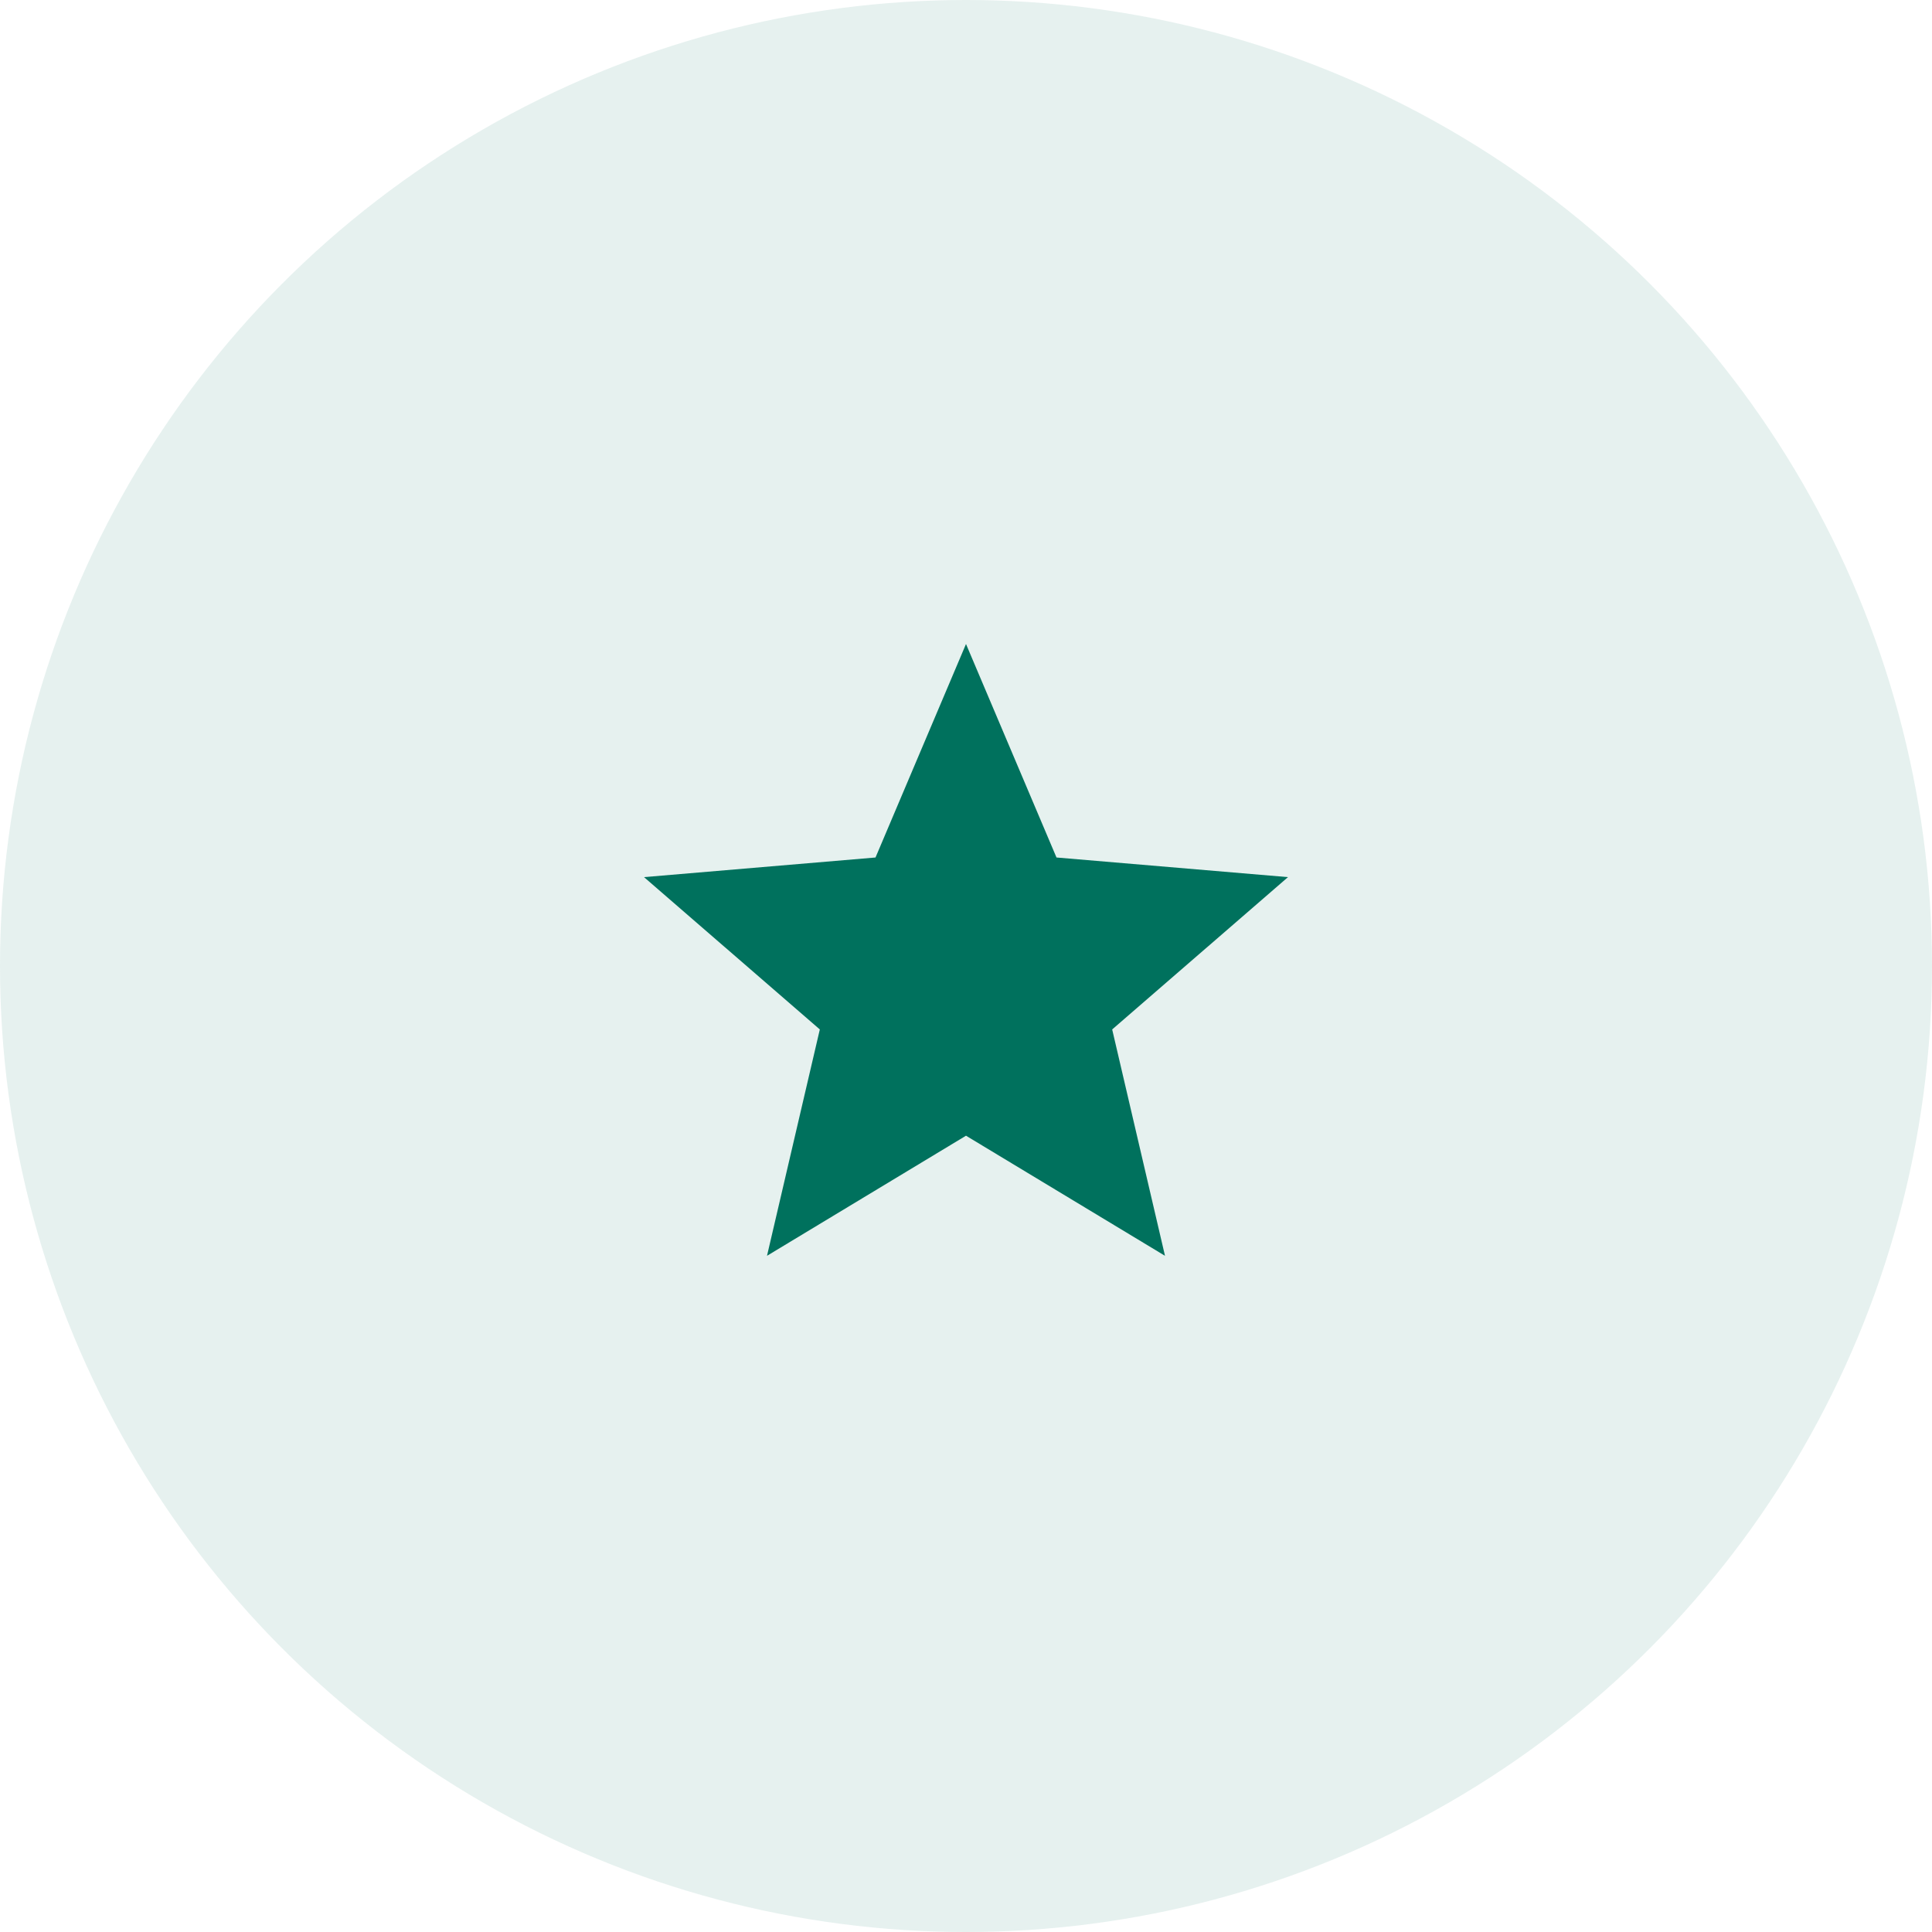 <svg width="80" height="80" viewBox="0 0 80 80" fill="none" xmlns="http://www.w3.org/2000/svg">
<circle opacity="0.1" cx="40" cy="40" r="40" fill="#00715D"/>
<path d="M40 47.027L48.24 52L46.053 42.627L53.333 36.32L43.747 35.507L40 26.667L36.253 35.507L26.667 36.32L33.947 42.627L31.76 52L40 47.027Z" fill="#00715D"/>
</svg>
